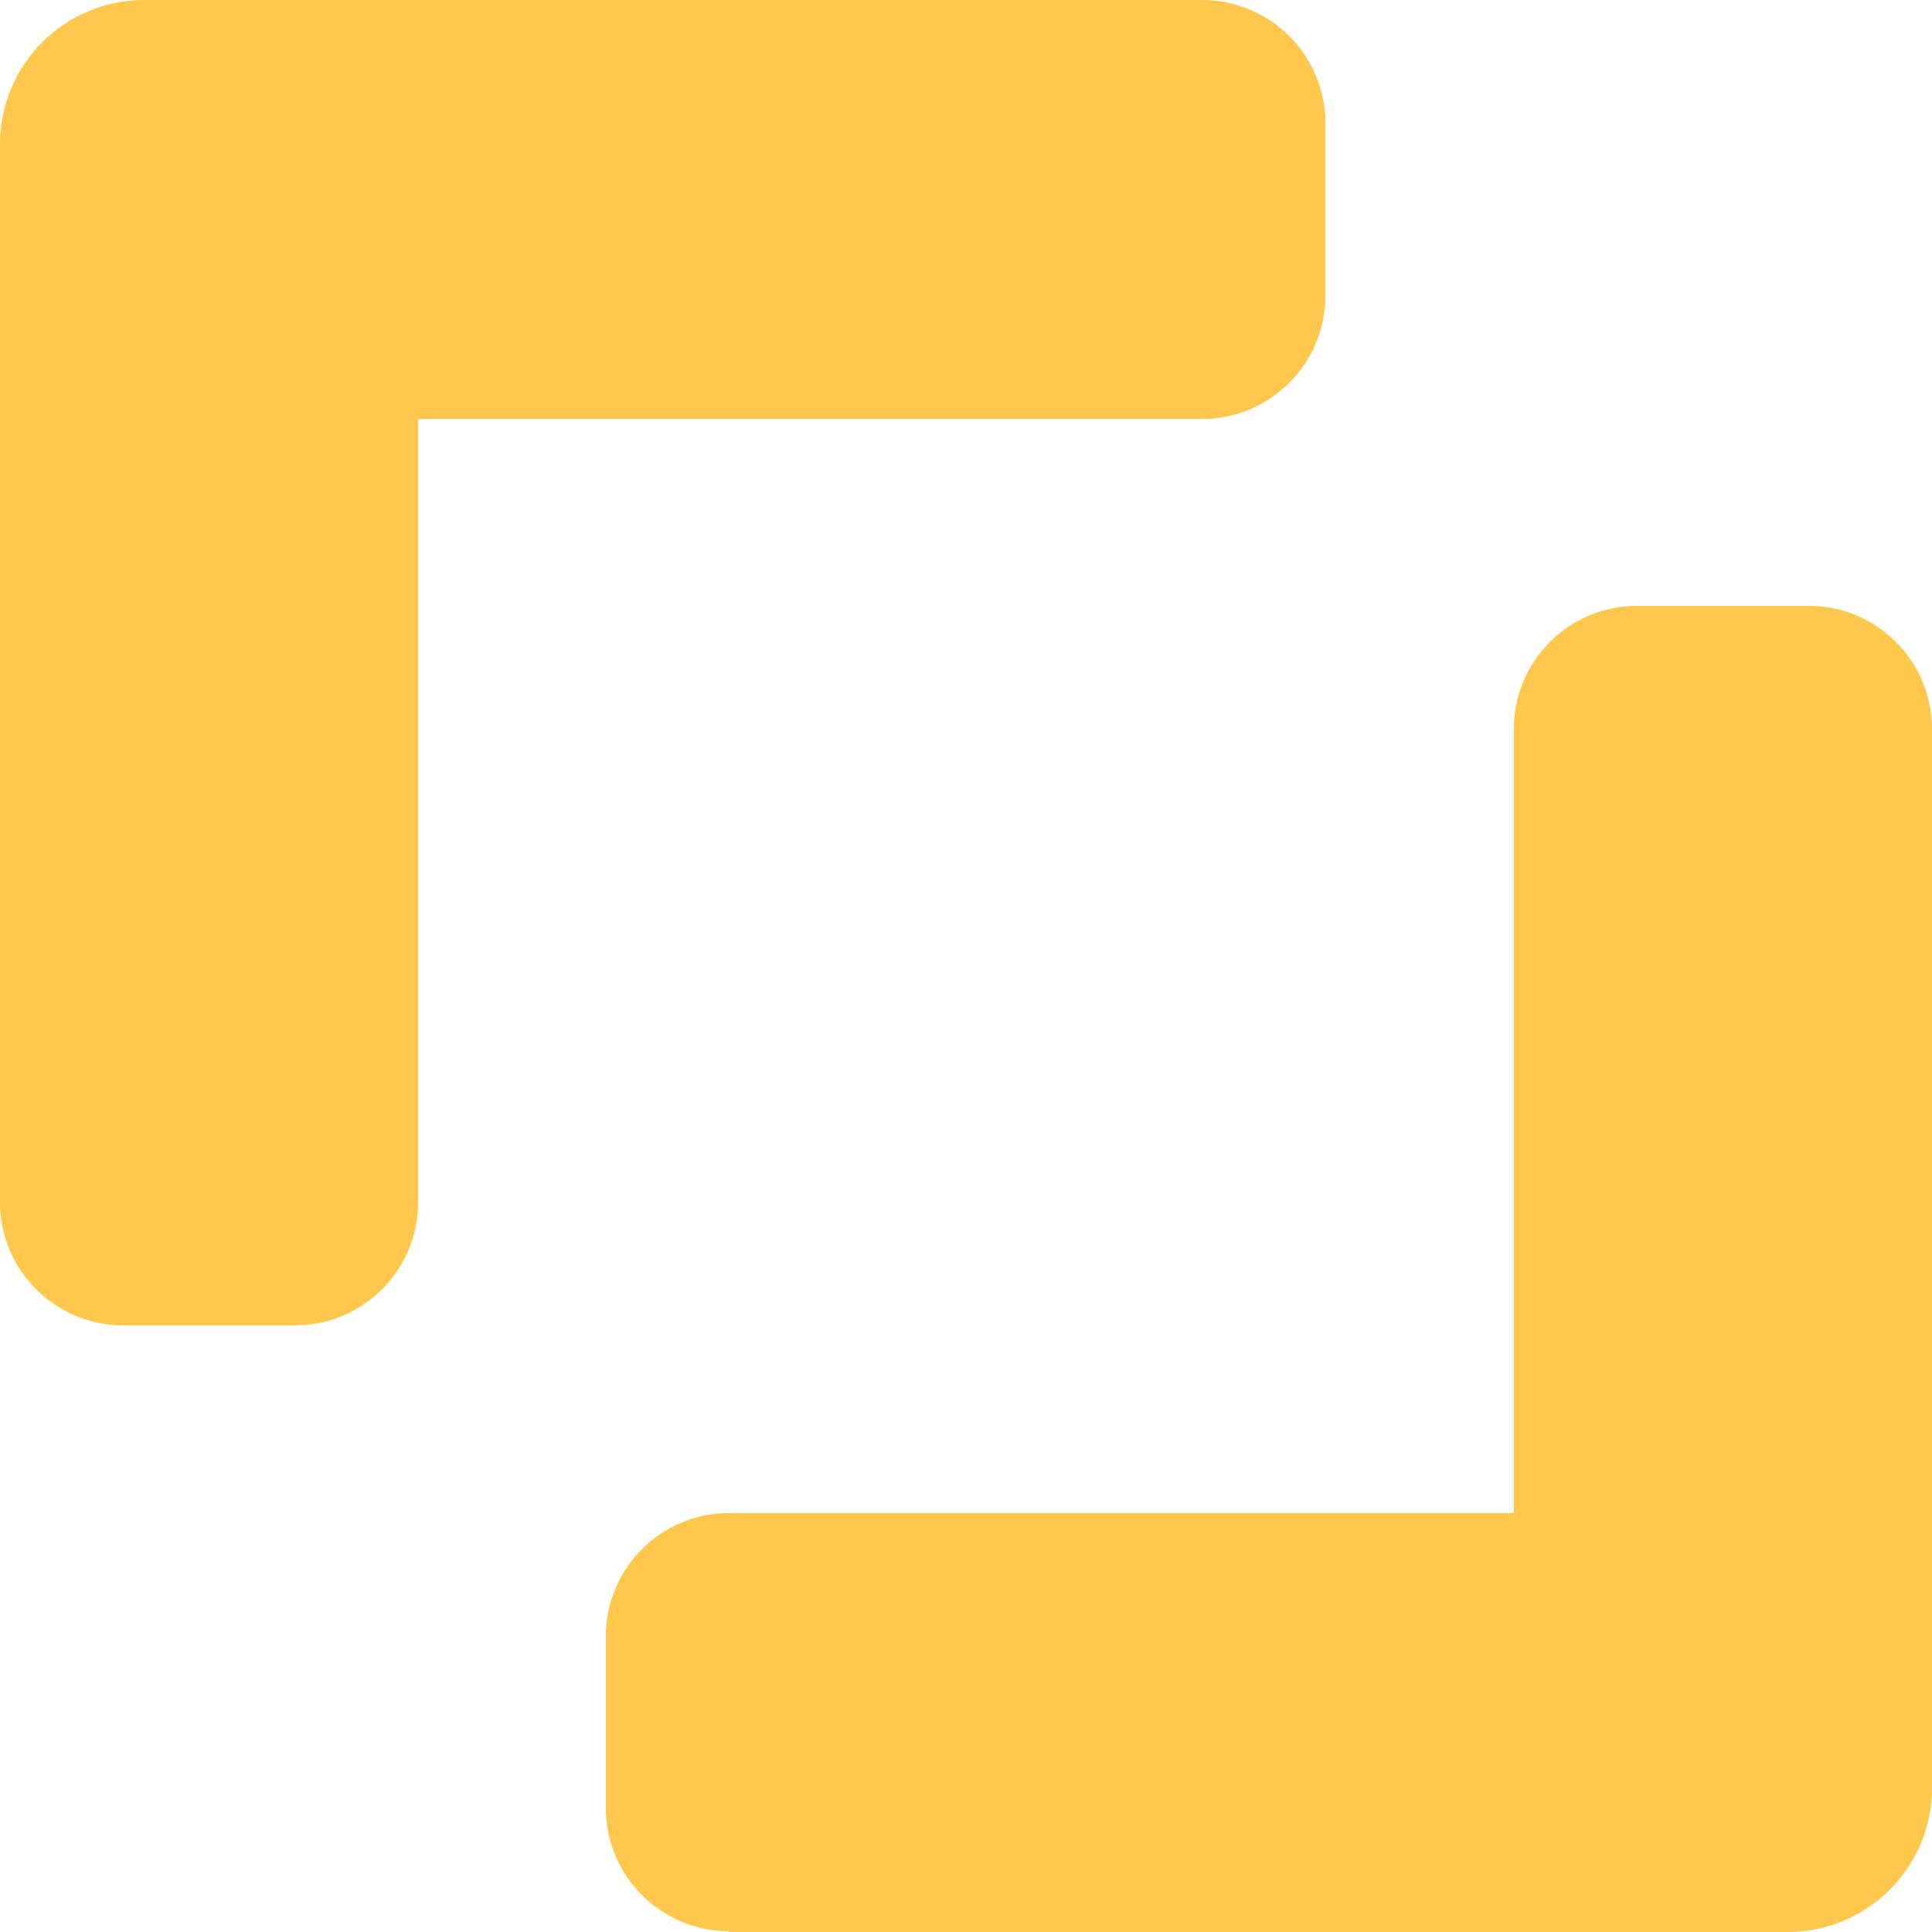 <?xml version="1.0" encoding="UTF-8"?>
<svg id="Layer_2" data-name="Layer 2" xmlns="http://www.w3.org/2000/svg" viewBox="0 0 24.81 24.81">
  <defs>
    <style>
      .cls-1 {
        fill: #ffc74c;
      }
    </style>
  </defs>
  <g id="Layer_2-2" data-name="Layer 2">
    <g>
      <path class="cls-1" d="M15.44,0H1.85C.83,0,0,.83,0,1.85V15.44c0,.87,.71,1.58,1.58,1.58H3.79c.87,0,1.58-.71,1.58-1.58V5.38H15.44c.87,0,1.58-.71,1.58-1.58V1.58c0-.87-.71-1.58-1.58-1.58Z"/>
      <path class="cls-1" d="M9.36,24.81h13.6c1.02,0,1.85-.83,1.85-1.85V9.36c0-.87-.71-1.58-1.58-1.58h-2.21c-.87,0-1.58,.71-1.58,1.58v10.07H9.36c-.87,0-1.58,.71-1.58,1.58v2.21c0,.87,.71,1.58,1.58,1.58Z"/>
    </g>
  </g>
</svg>